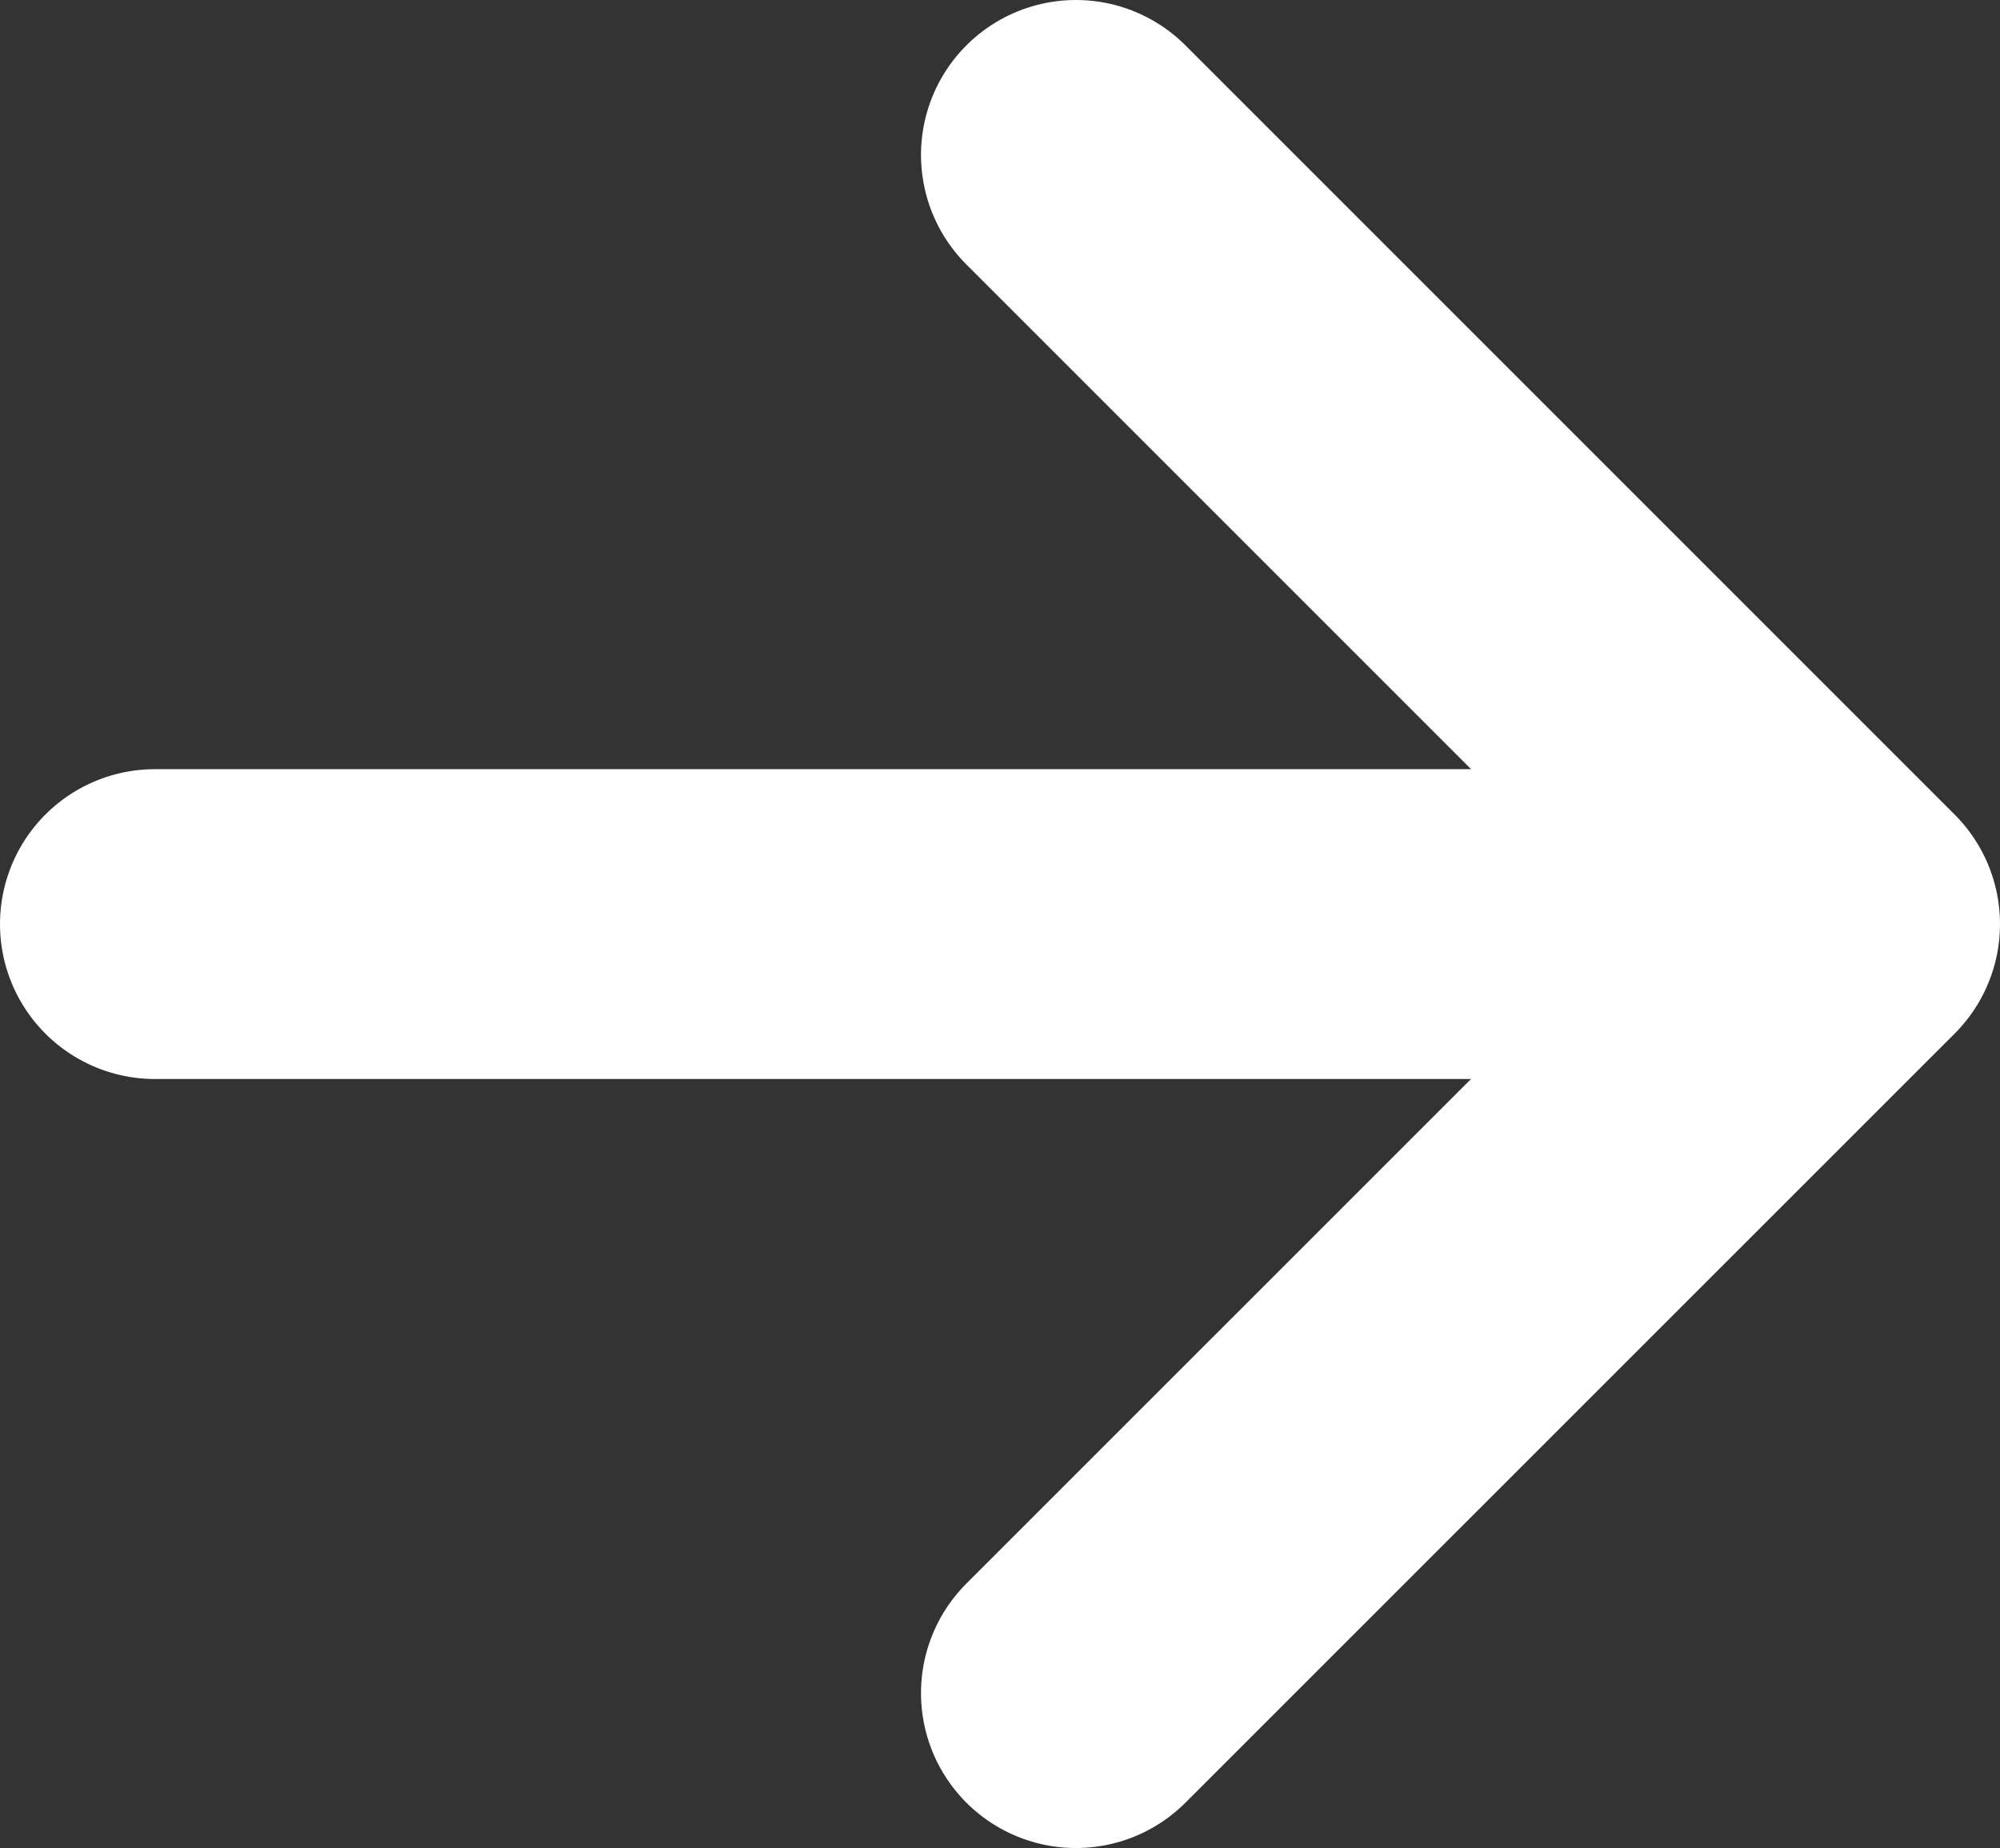 <svg xmlns="http://www.w3.org/2000/svg" viewBox="0 0 12.91 11.929">
  <rect x="0" y="0" width="12.91" height="11.929" fill="#333333" stroke="none"/>
  <defs>
    <style>
      .cls-1, .cls-2 {
        fill: none;
        stroke: #fff;
        stroke-linecap: round;
        stroke-miterlimit: 10;
        stroke-width: 2px;
      }

      .cls-2 {
        stroke-linejoin: round;
      }
    </style>
  </defs>
  <g id="arrow-right-icon" transform="translate(0.5 0.5)">
    <line id="Line_375" data-name="Line 375" class="cls-1" x2="10.42" transform="translate(0.5 5.465)"/>
    <path id="Path_1156" data-name="Path 1156" class="cls-2" d="M10.2.5l4.965,4.965L10.2,10.429" transform="translate(-3.755)"/>
  </g>
</svg>
